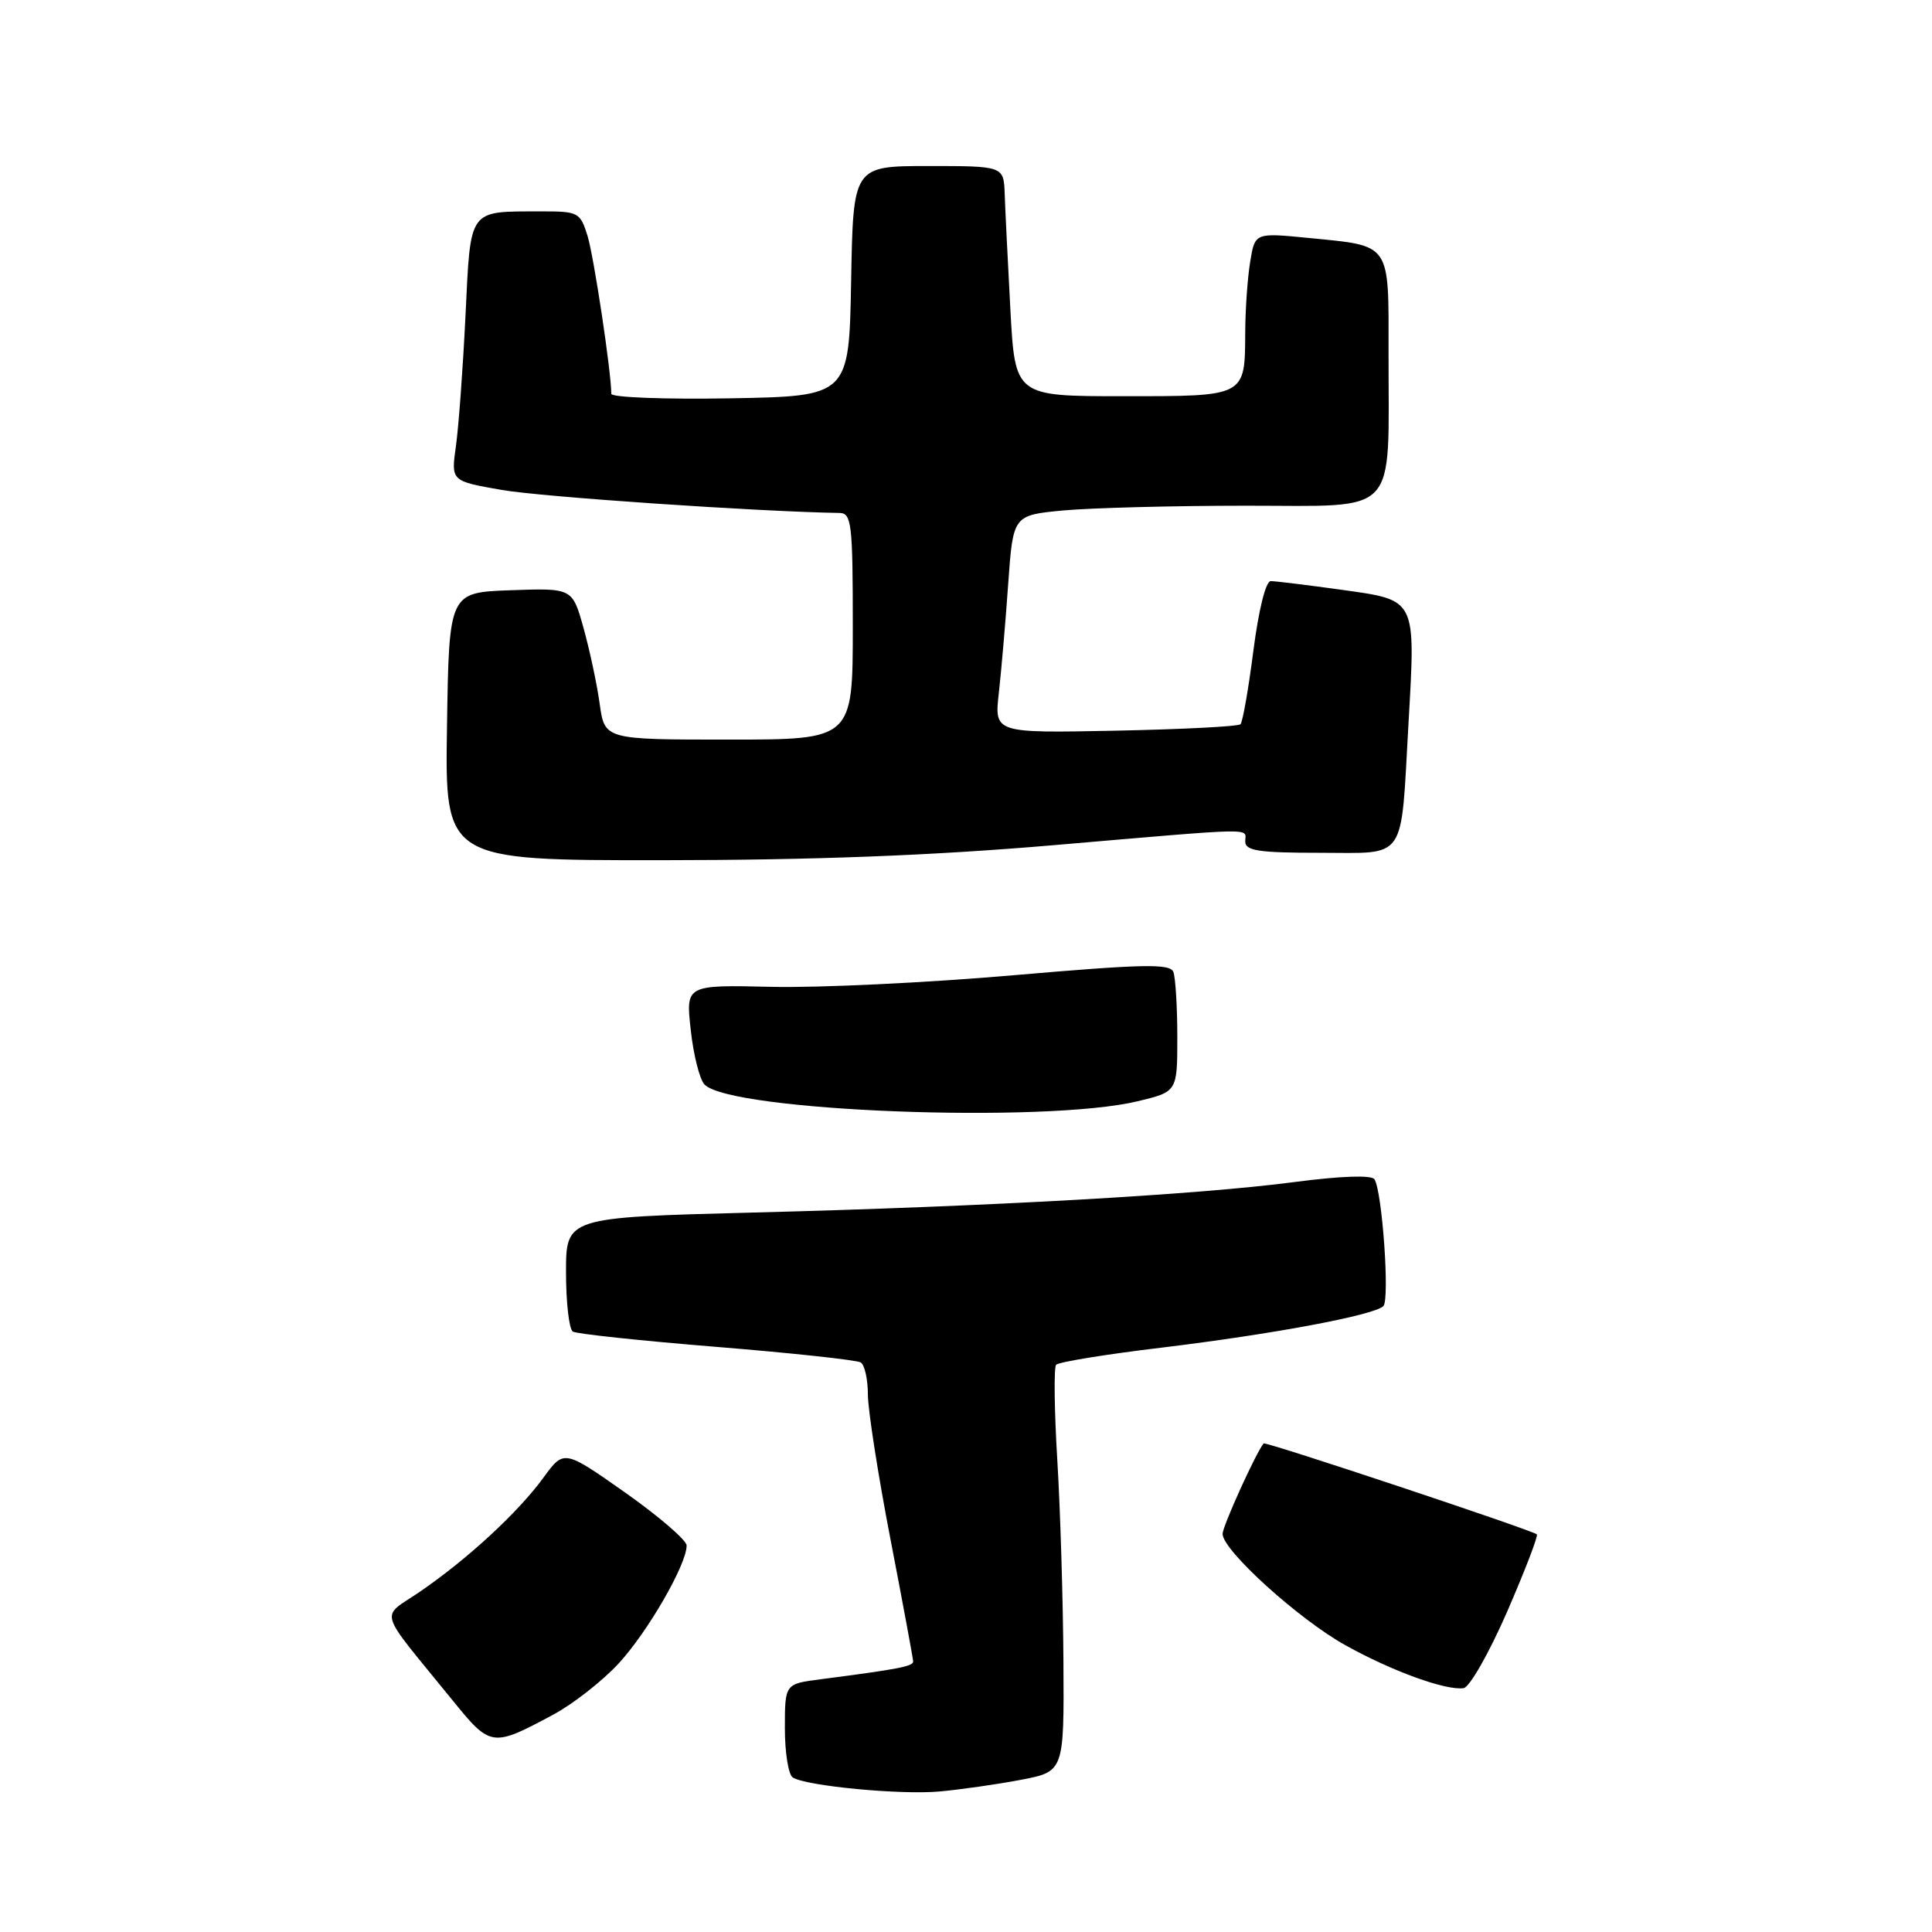 <?xml version="1.0" encoding="UTF-8" standalone="no"?>
<!DOCTYPE svg PUBLIC "-//W3C//DTD SVG 1.1//EN" "http://www.w3.org/Graphics/SVG/1.1/DTD/svg11.dtd" >
<svg xmlns="http://www.w3.org/2000/svg" xmlns:xlink="http://www.w3.org/1999/xlink" version="1.1" viewBox="0 0 256 256">
 <g >
 <path fill="currentColor"
d=" M 135.25 235.84 C 141.00 234.74 141.00 234.74 140.91 220.12 C 140.86 212.08 140.50 200.10 140.10 193.50 C 139.70 186.90 139.63 181.20 139.94 180.84 C 140.25 180.48 146.54 179.45 153.91 178.57 C 168.62 176.79 182.05 174.28 183.30 173.07 C 184.17 172.23 183.15 157.83 182.12 156.26 C 181.74 155.68 177.67 155.82 171.50 156.63 C 158.64 158.32 131.03 159.87 99.75 160.67 C 75.00 161.31 75.00 161.31 75.00 168.59 C 75.00 172.60 75.41 176.13 75.90 176.44 C 76.40 176.75 84.97 177.66 94.95 178.47 C 104.93 179.28 113.52 180.21 114.05 180.53 C 114.57 180.85 115.00 182.78 115.00 184.81 C 115.01 186.84 116.35 195.47 118.00 204.00 C 119.65 212.53 120.99 219.80 121.00 220.16 C 121.00 220.80 119.00 221.18 108.75 222.51 C 104.00 223.12 104.00 223.12 104.00 229.00 C 104.00 232.24 104.47 235.17 105.05 235.53 C 106.88 236.66 119.32 237.85 124.50 237.38 C 127.25 237.13 132.09 236.44 135.25 235.84 Z  M 73.29 227.21 C 75.92 225.80 79.83 222.74 81.98 220.41 C 85.85 216.21 91.02 207.24 90.98 204.78 C 90.97 204.08 87.31 200.93 82.85 197.78 C 74.73 192.07 74.73 192.07 72.02 195.78 C 68.68 200.37 62.04 206.51 55.73 210.85 C 50.32 214.57 49.78 212.75 60.00 225.34 C 65.01 231.51 65.21 231.54 73.29 227.21 Z  M 199.69 213.59 C 202.06 208.13 203.84 203.51 203.64 203.31 C 203.11 202.78 167.68 190.98 167.44 191.26 C 166.44 192.45 162.00 202.23 162.00 203.25 C 162.00 205.42 172.09 214.57 178.29 218.01 C 184.43 221.43 191.56 224.02 193.93 223.69 C 194.72 223.59 197.31 219.04 199.69 213.59 Z  M 150.75 145.92 C 156.00 144.66 156.00 144.66 156.00 137.41 C 156.00 133.42 155.76 129.55 155.48 128.80 C 155.04 127.66 151.60 127.73 134.23 129.23 C 122.83 130.22 108.41 130.91 102.18 130.76 C 90.86 130.50 90.86 130.50 91.53 136.50 C 91.89 139.80 92.71 143.04 93.35 143.70 C 96.76 147.27 138.47 148.88 150.75 145.92 Z  M 139.50 112.00 C 167.19 109.63 165.00 109.67 165.00 111.50 C 165.00 112.73 166.76 113.00 174.88 113.00 C 186.53 113.00 185.58 114.38 186.63 95.90 C 187.58 79.19 187.76 79.55 177.77 78.15 C 173.22 77.52 169.00 77.00 168.38 77.00 C 167.72 77.00 166.78 80.79 166.08 86.22 C 165.43 91.29 164.66 95.68 164.37 95.97 C 164.08 96.26 156.62 96.64 147.80 96.82 C 131.75 97.14 131.75 97.14 132.35 91.82 C 132.68 88.89 133.24 82.40 133.59 77.38 C 134.24 68.27 134.24 68.27 140.87 67.64 C 144.52 67.30 155.43 67.01 165.12 67.01 C 185.60 67.00 183.97 68.74 183.99 46.79 C 184.00 32.01 184.42 32.62 173.39 31.53 C 166.29 30.83 166.29 30.83 165.66 34.66 C 165.31 36.77 165.01 40.98 165.00 44.00 C 164.95 52.61 165.17 52.50 148.79 52.50 C 134.50 52.50 134.50 52.50 133.88 41.00 C 133.54 34.67 133.20 27.81 133.13 25.75 C 133.00 22.00 133.00 22.00 123.03 22.00 C 113.05 22.00 113.05 22.00 112.78 37.25 C 112.50 52.50 112.50 52.50 96.75 52.78 C 88.09 52.93 81.00 52.66 81.00 52.18 C 81.00 49.31 78.69 33.97 77.85 31.25 C 76.88 28.13 76.64 28.00 71.67 28.01 C 61.96 28.04 62.38 27.46 61.68 41.83 C 61.34 48.80 60.77 56.58 60.41 59.13 C 59.76 63.75 59.76 63.75 66.49 64.92 C 71.72 65.84 100.53 67.80 111.25 67.97 C 112.84 68.00 113.00 69.39 113.00 83.00 C 113.00 98.00 113.00 98.00 96.56 98.00 C 80.12 98.00 80.12 98.00 79.46 93.25 C 79.10 90.64 78.13 86.12 77.32 83.21 C 75.84 77.92 75.84 77.92 67.67 78.21 C 59.50 78.50 59.50 78.50 59.23 96.25 C 58.95 114.00 58.95 114.00 87.73 113.98 C 107.78 113.97 123.47 113.37 139.50 112.00 Z "/>
</g>
</svg>